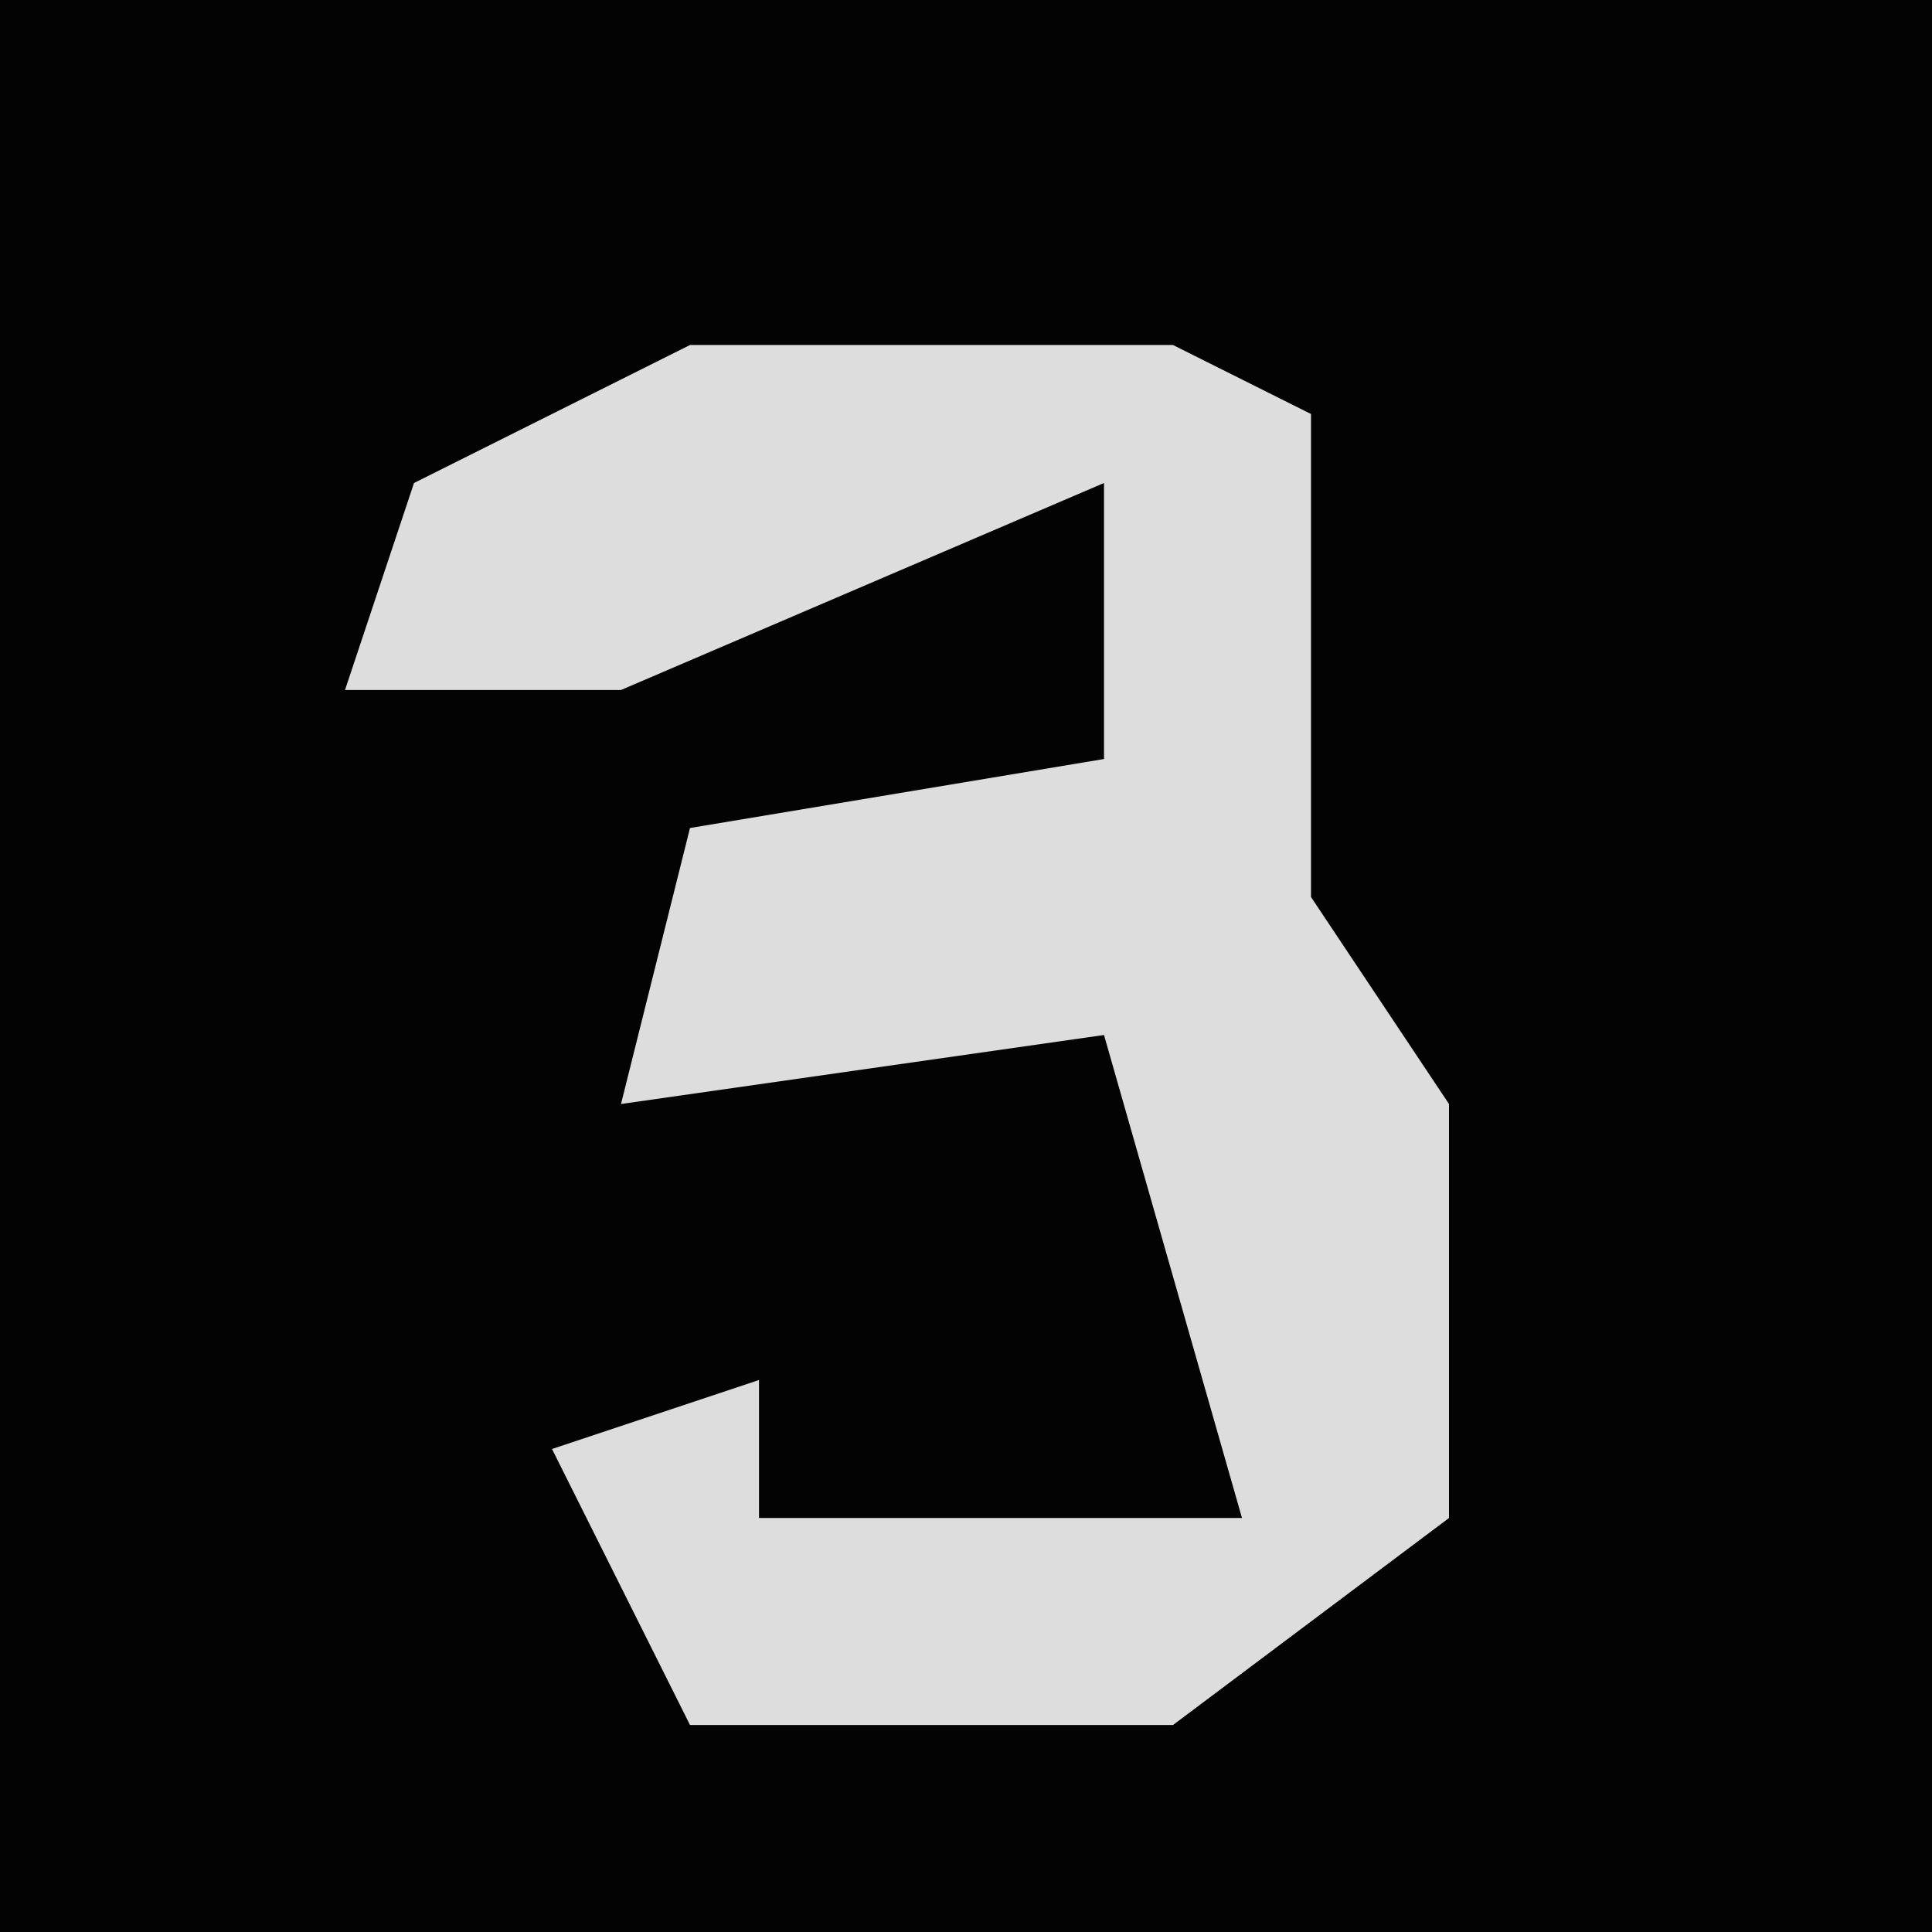 <?xml version="1.0" encoding="UTF-8"?>
<svg version="1.1" xmlns="http://www.w3.org/2000/svg" width="28" height="28">
<path d="M0,0 L28,0 L28,28 L0,28 Z " fill="#030303" transform="translate(0,0)"/>
<path d="M0,0 L7,0 L9,1 L9,8 L11,11 L11,17 L7,20 L0,20 L-2,16 L1,15 L1,17 L8,17 L6,10 L-1,11 L0,7 L6,6 L6,2 L-1,5 L-5,5 L-4,2 Z " fill="#DDDDDD" transform="translate(10,5)"/>
</svg>
